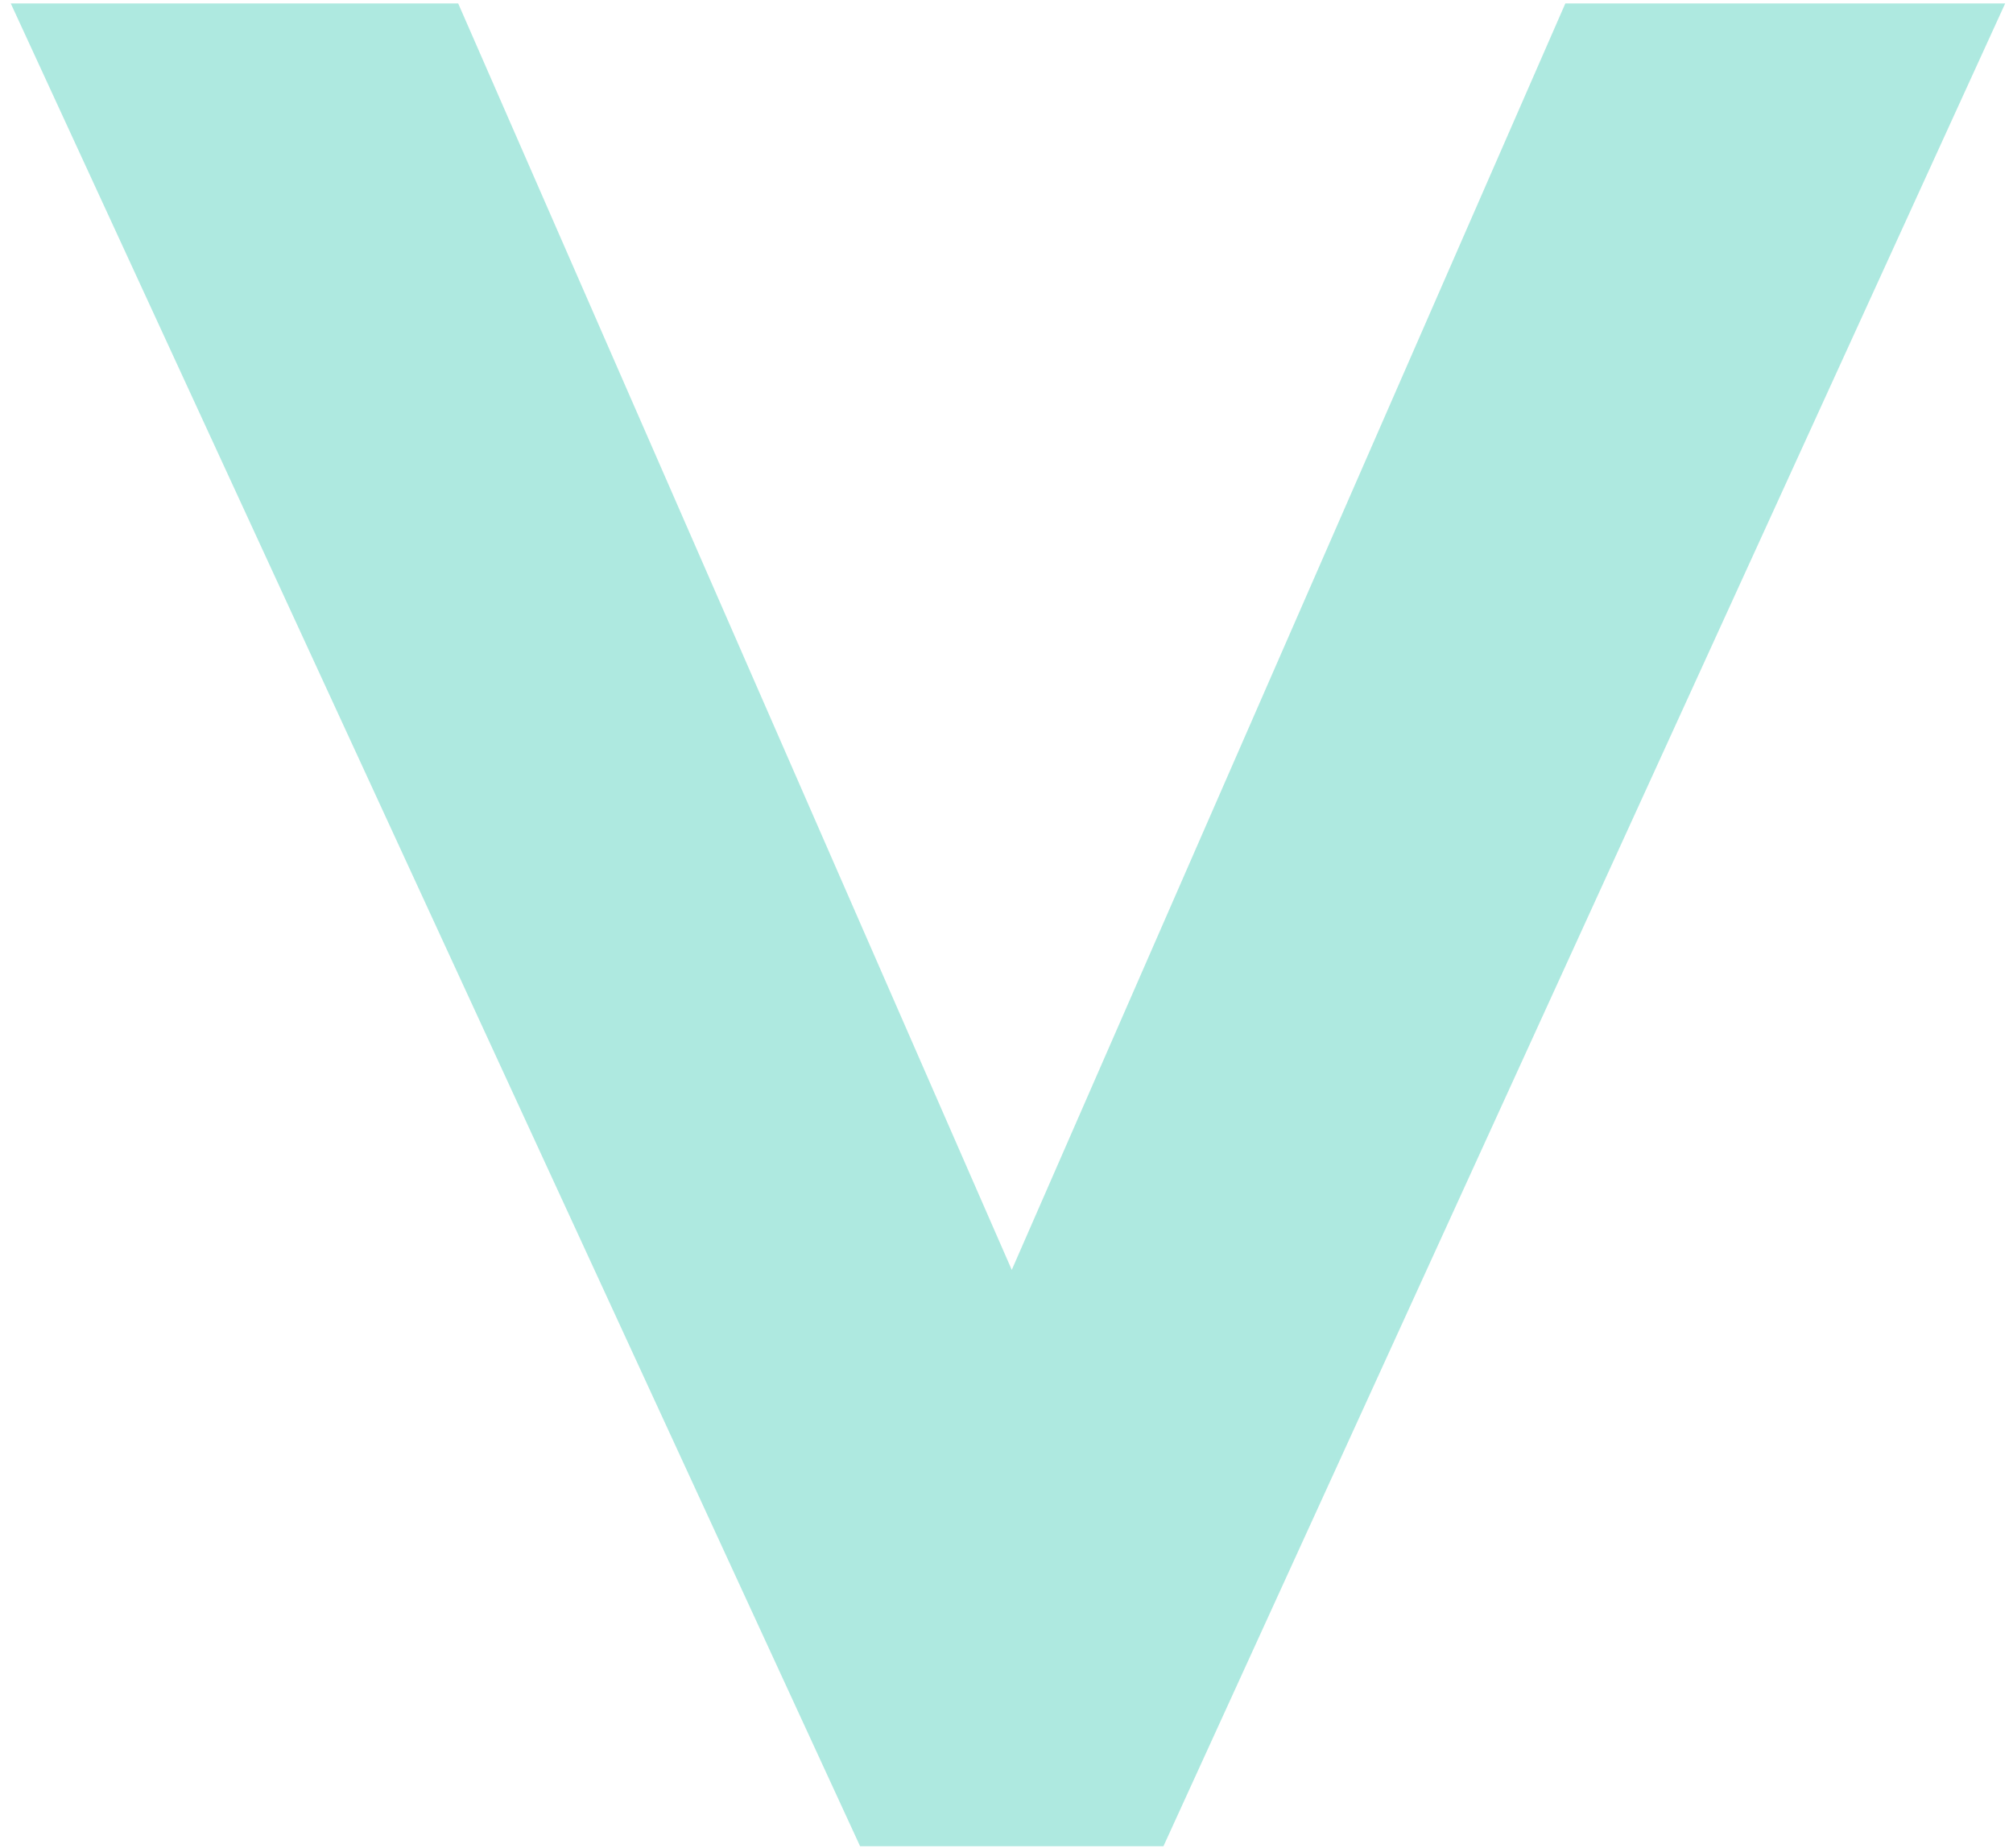 <svg width="146" height="134" viewBox="0 0 146 134" fill="none" xmlns="http://www.w3.org/2000/svg">
<path d="M145.432 0.25L84.382 133.9H62.382L0.782 0.25L33.232 0.25L73.382 92.1L113.532 0.25L145.432 0.25Z" fill="#AEE9E0"/>
</svg>
